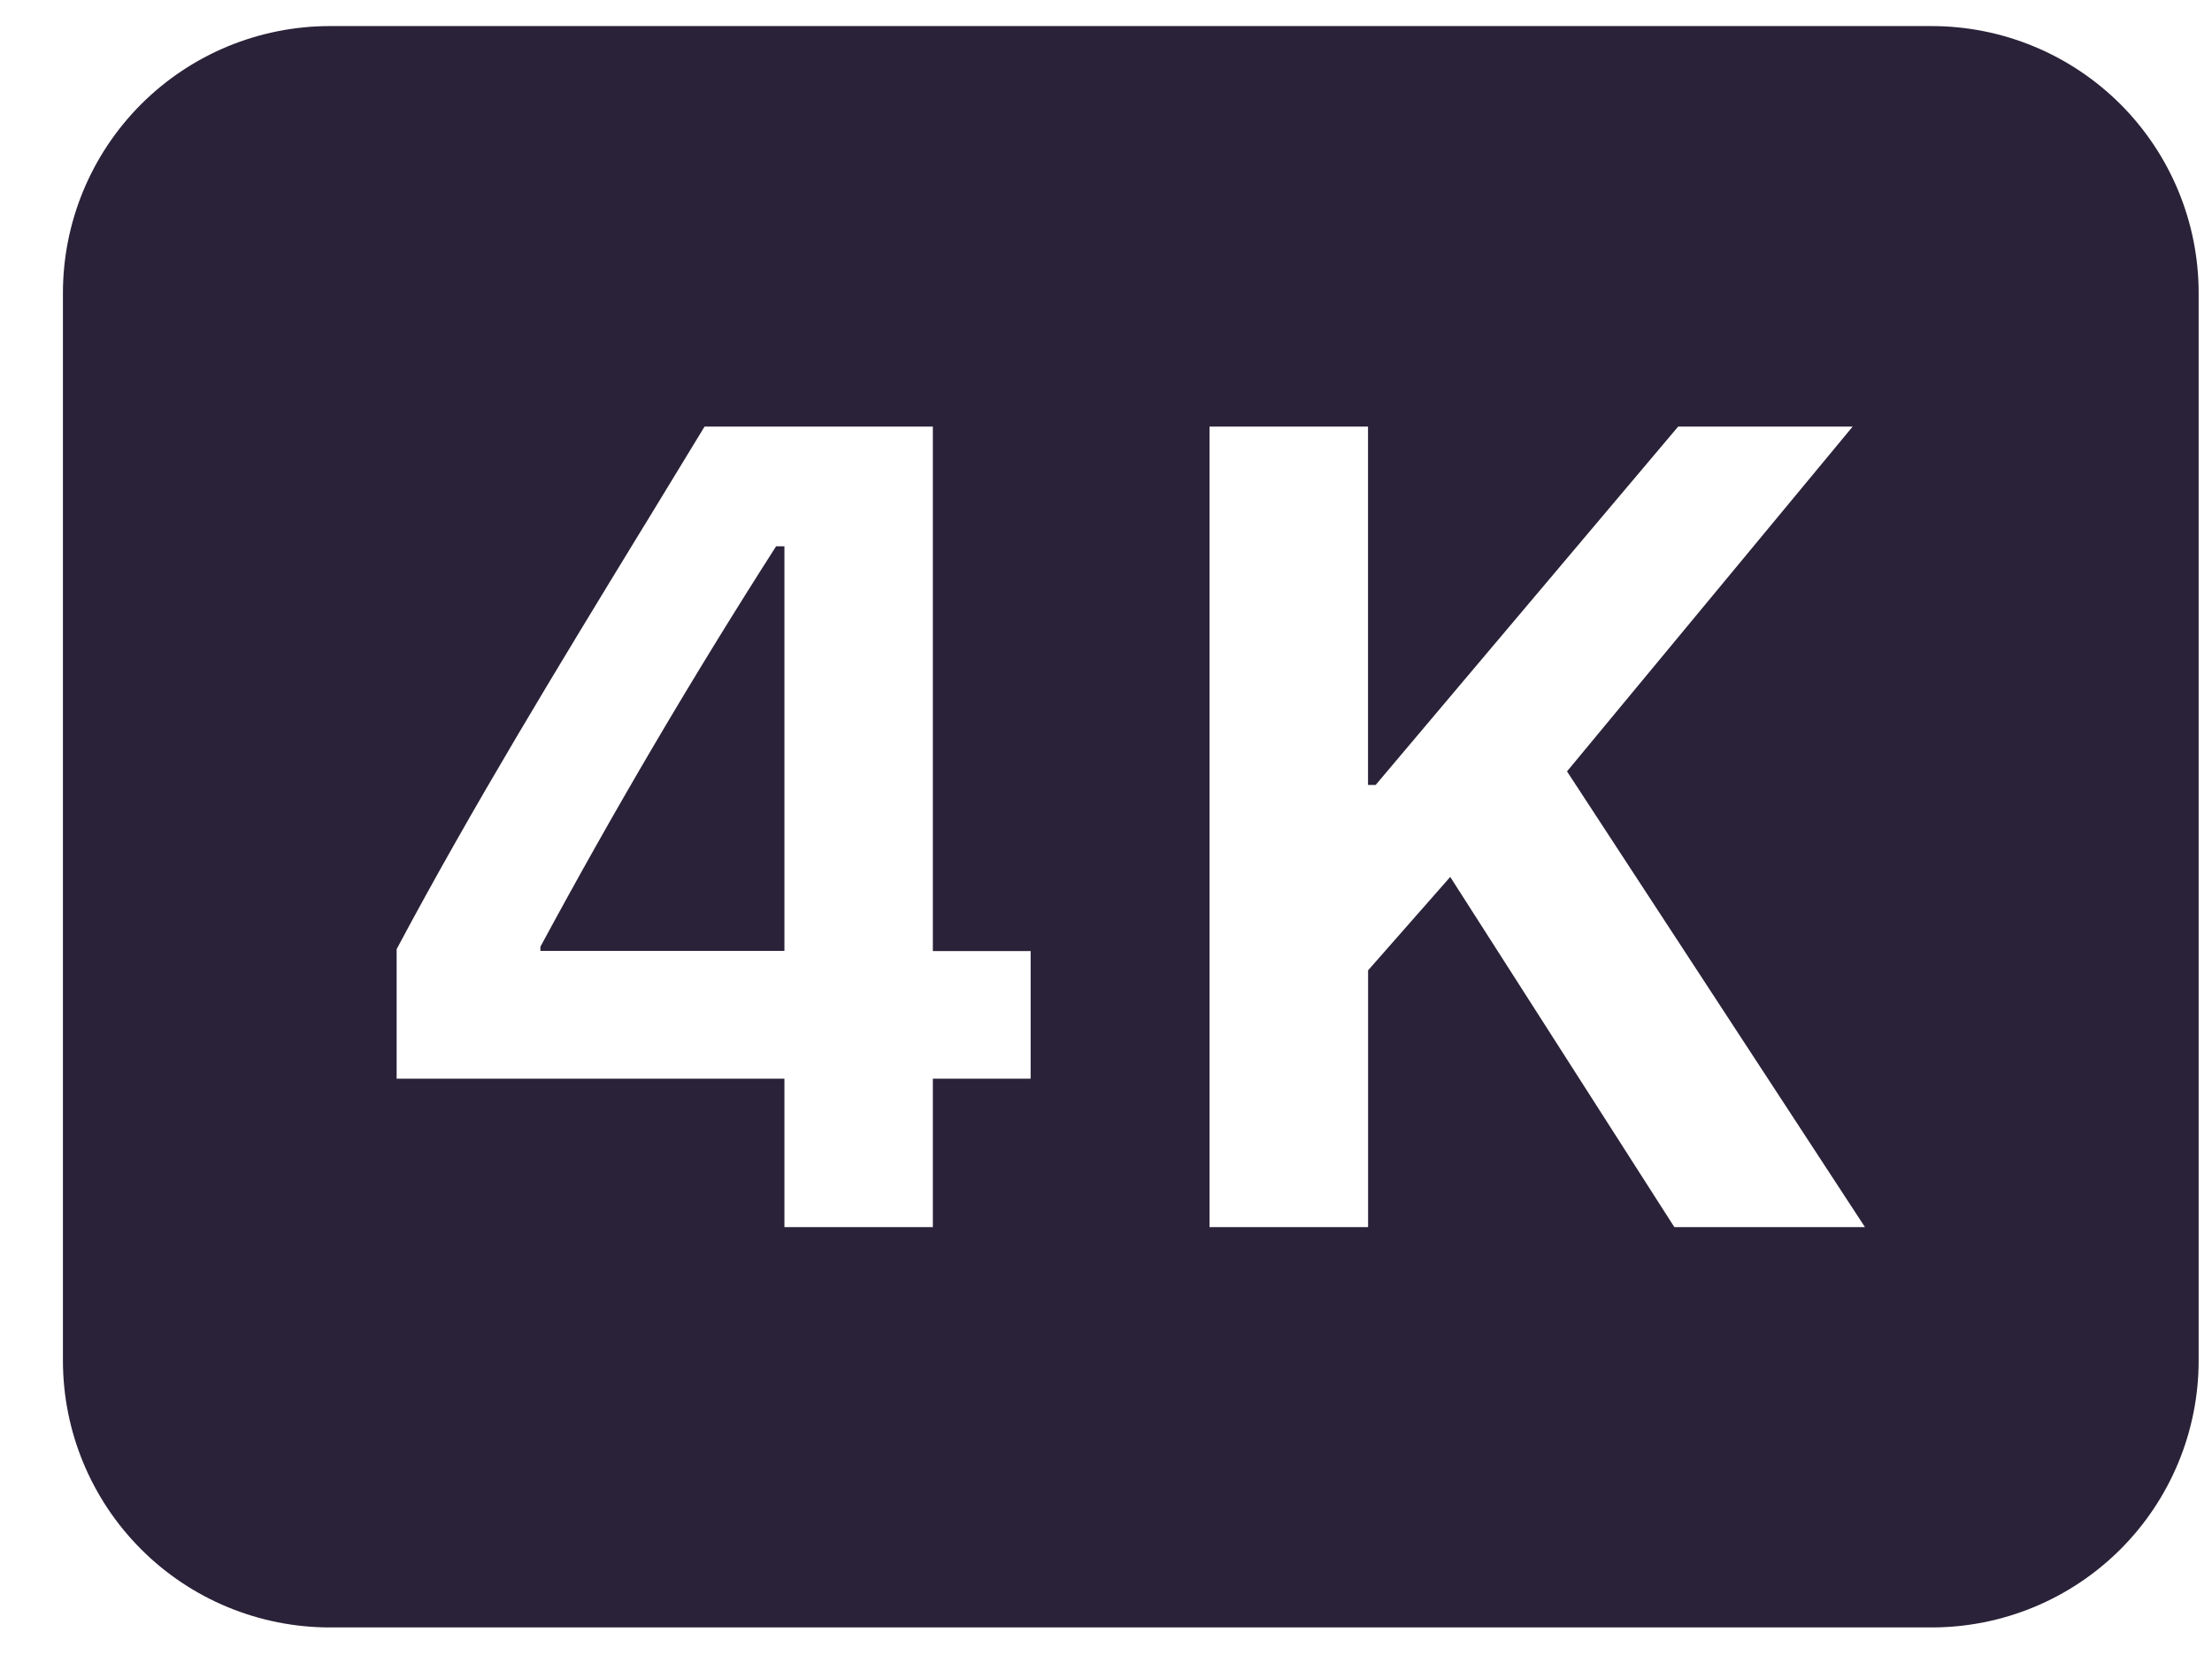 <svg width="29" height="22" viewBox="0 0 29 22" fill="none" xmlns="http://www.w3.org/2000/svg">
<path fill-rule="evenodd" clip-rule="evenodd" d="M1.85 1.367C2.506 0.711 3.397 0.342 4.325 0.342H25.325C26.253 0.342 27.143 0.711 27.8 1.367C28.456 2.024 28.825 2.914 28.825 3.842V17.842C28.825 18.77 28.456 19.661 27.8 20.317C27.143 20.974 26.253 21.342 25.325 21.342H4.325C3.397 21.342 2.506 20.974 1.85 20.317C1.194 19.661 0.825 18.77 0.825 17.842V3.842C0.825 2.914 1.194 2.024 1.85 1.367ZM9.237 5.594L8.476 6.844L8.438 6.905C7.318 8.74 6.193 10.583 5.2 12.447V14.146H10.284V16.092H12.23V14.146H13.512V12.472H12.23V5.594H9.237ZM24.289 5.594H22.003V5.592L18.035 10.294H17.935V5.594H15.857V16.092H17.936V12.725L19.013 11.5L21.951 16.092H24.45L20.544 10.116L24.289 5.594ZM7.085 12.47V12.417V12.415C8.049 10.627 9.08 8.875 10.175 7.164H10.284V12.47H7.085Z" fill="#2A2238"/>
</svg>
